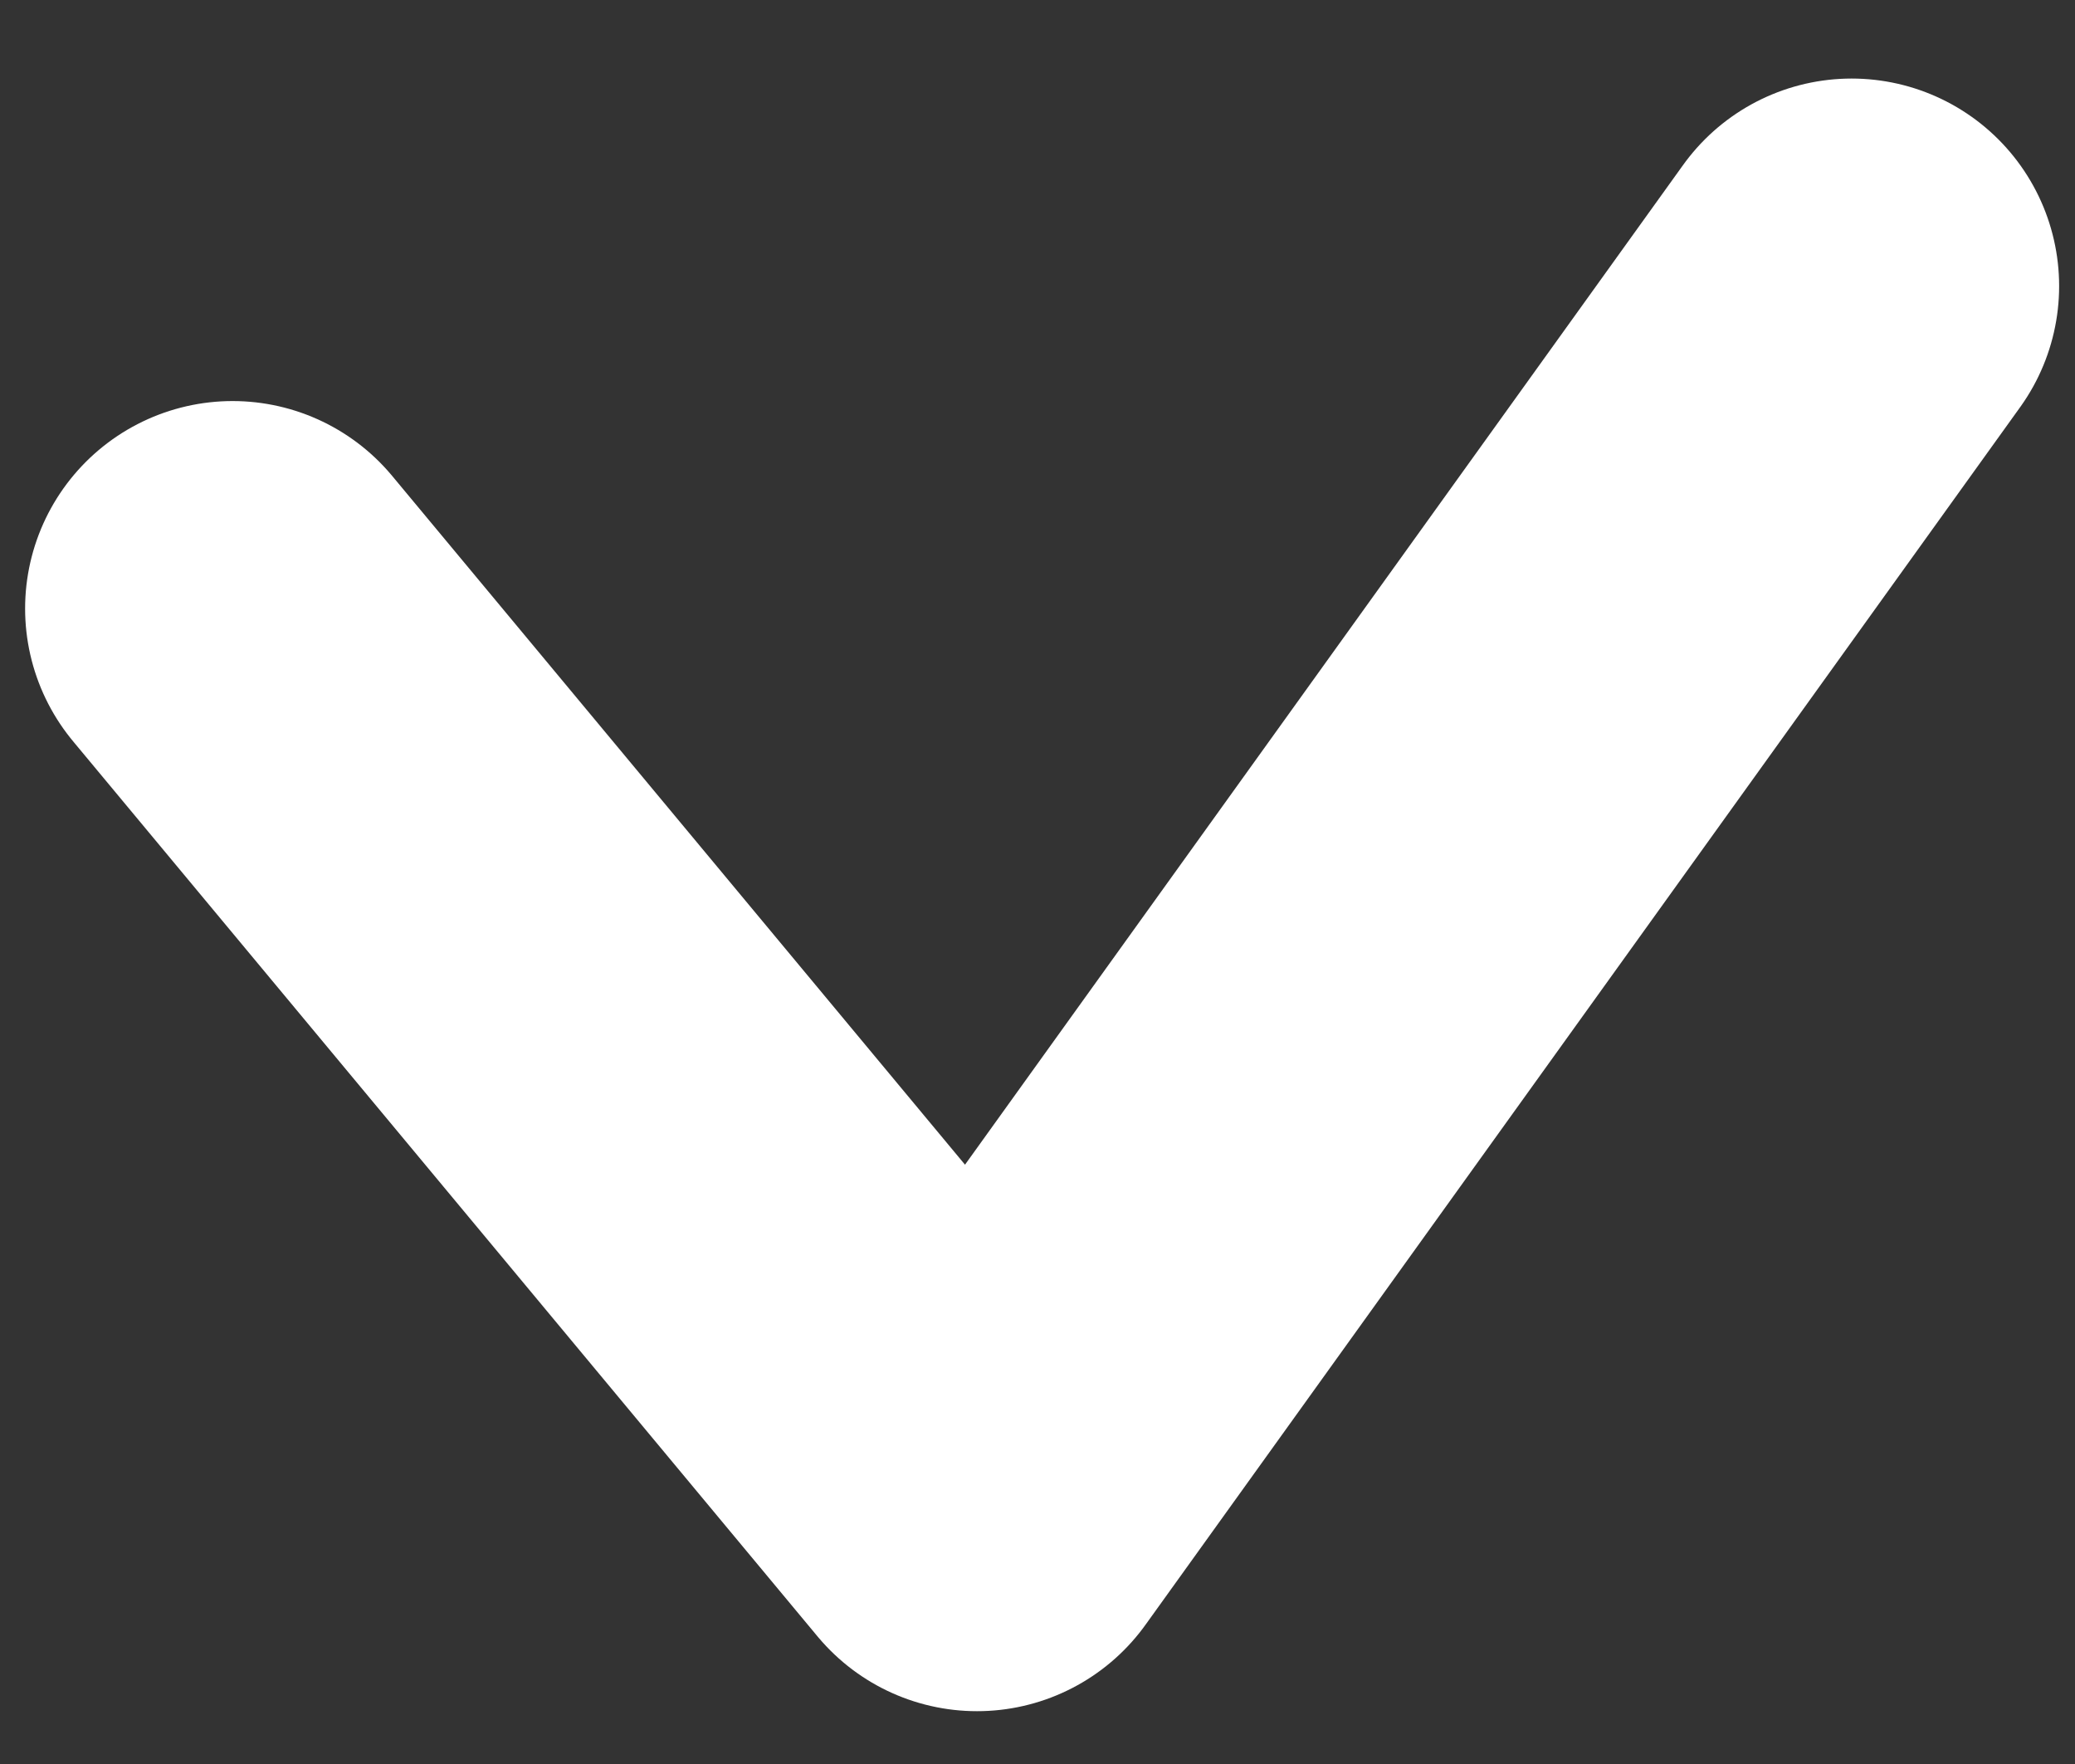 <svg width="20px" height="17px" viewBox="-17 -6 20 17" version="1.1" xmlns="http://www.w3.org/2000/svg">
  <rect x="-17" y="-6" width="20" height="17" fill="#333333" stroke="none"/>
  <polyline id="Path" stroke="#ffffff" stroke-width="4" stroke-linecap="round" stroke-linejoin="round" fill="none" points="-14.758 -0.135 -7.583 8.491 0.847 -3.243"></polyline>
</svg>

